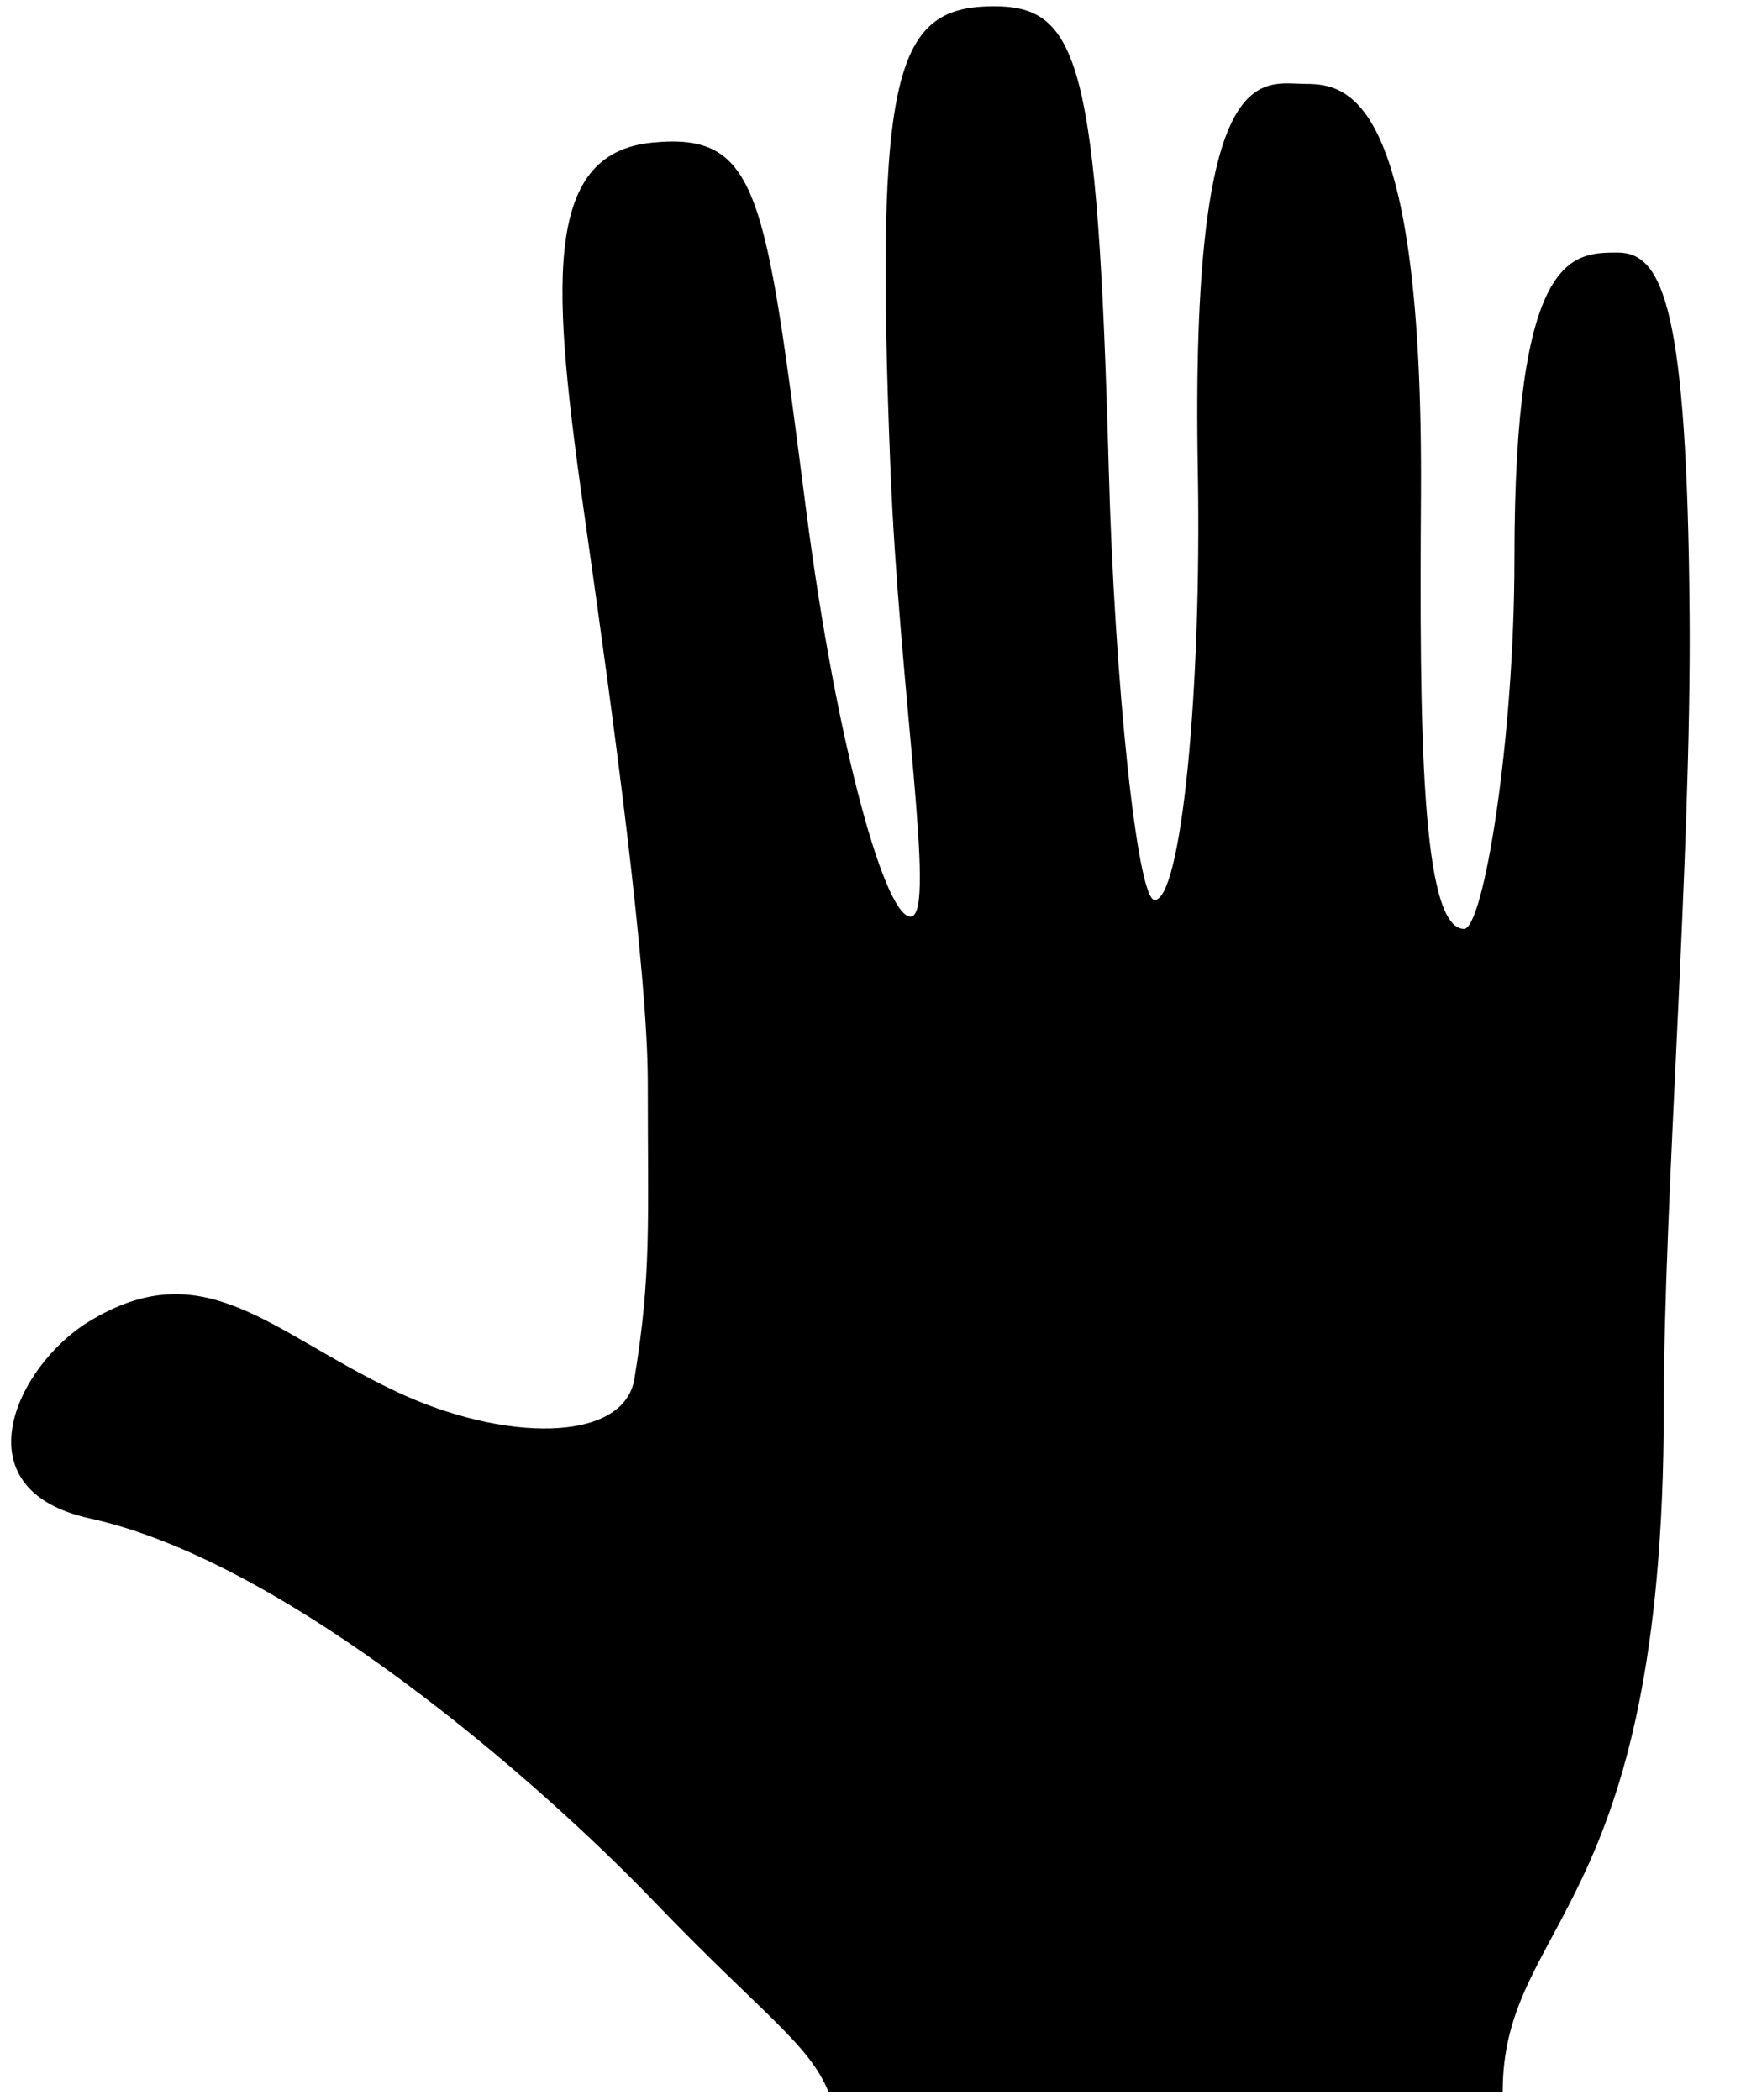 <?xml version="1.0"?>
<svg version="1.1" xmlns="http://www.w3.org/2000/svg" xmlns:xlink="http://www.w3.org/1999/xlink" width="21.7" height="26.1">
    <desc iVinci="yes" version="4.5" gridStep="20" showGrid="no" snapToGrid="no" codePlatform="0"/>
    <g id="Layer1" opacity="1">
        <g id="Shape1">
            <path id="shapePath1" d="M1.101,16.428 C2.533,15.552 3.345,16.545 4.91,17.289 C6.255,17.929 7.754,17.939 7.885,17.136 C8.097,15.839 8.051,15.22 8.051,13.457 C8.051,12.056 7.617,8.881 7.275,6.482 C6.863,3.595 6.72,1.905 8.11,1.772 C9.444,1.644 9.51,2.411 10.018,6.332 C10.406,9.338 11.021,11.453 11.328,11.391 C11.635,11.329 11.179,8.605 11.067,5.828 C10.868,0.859 11.129,0.078 12.355,0.078 C13.412,0.078 13.642,0.781 13.78,5.828 C13.851,8.453 14.132,11.186 14.35,11.186 C14.677,11.186 14.937,8.623 14.887,5.845 C14.792,0.651 15.689,1.043 16.228,1.043 C16.76,1.043 17.689,1.196 17.66,6.149 C17.641,9.045 17.66,11.545 18.196,11.545 C18.435,11.545 18.822,9.211 18.822,6.939 C18.822,3.139 19.537,3.139 20.105,3.139 C20.671,3.139 20.969,3.839 20.999,7.638 C21.023,10.666 20.678,14.929 20.678,17.513 C20.678,23.802 18.676,23.868 18.676,26 L10.297,26 C10.051,25.396 9.481,25.042 8.109,23.613 C6.724,22.172 3.59,19.415 1.119,18.873 C-0.535,18.511 0.217,16.969 1.101,16.428 Z" style="stroke:none;fill-rule:nonzero;fill:#000000;fill-opacity:1;"/>
        </g>
    </g>
</svg>
